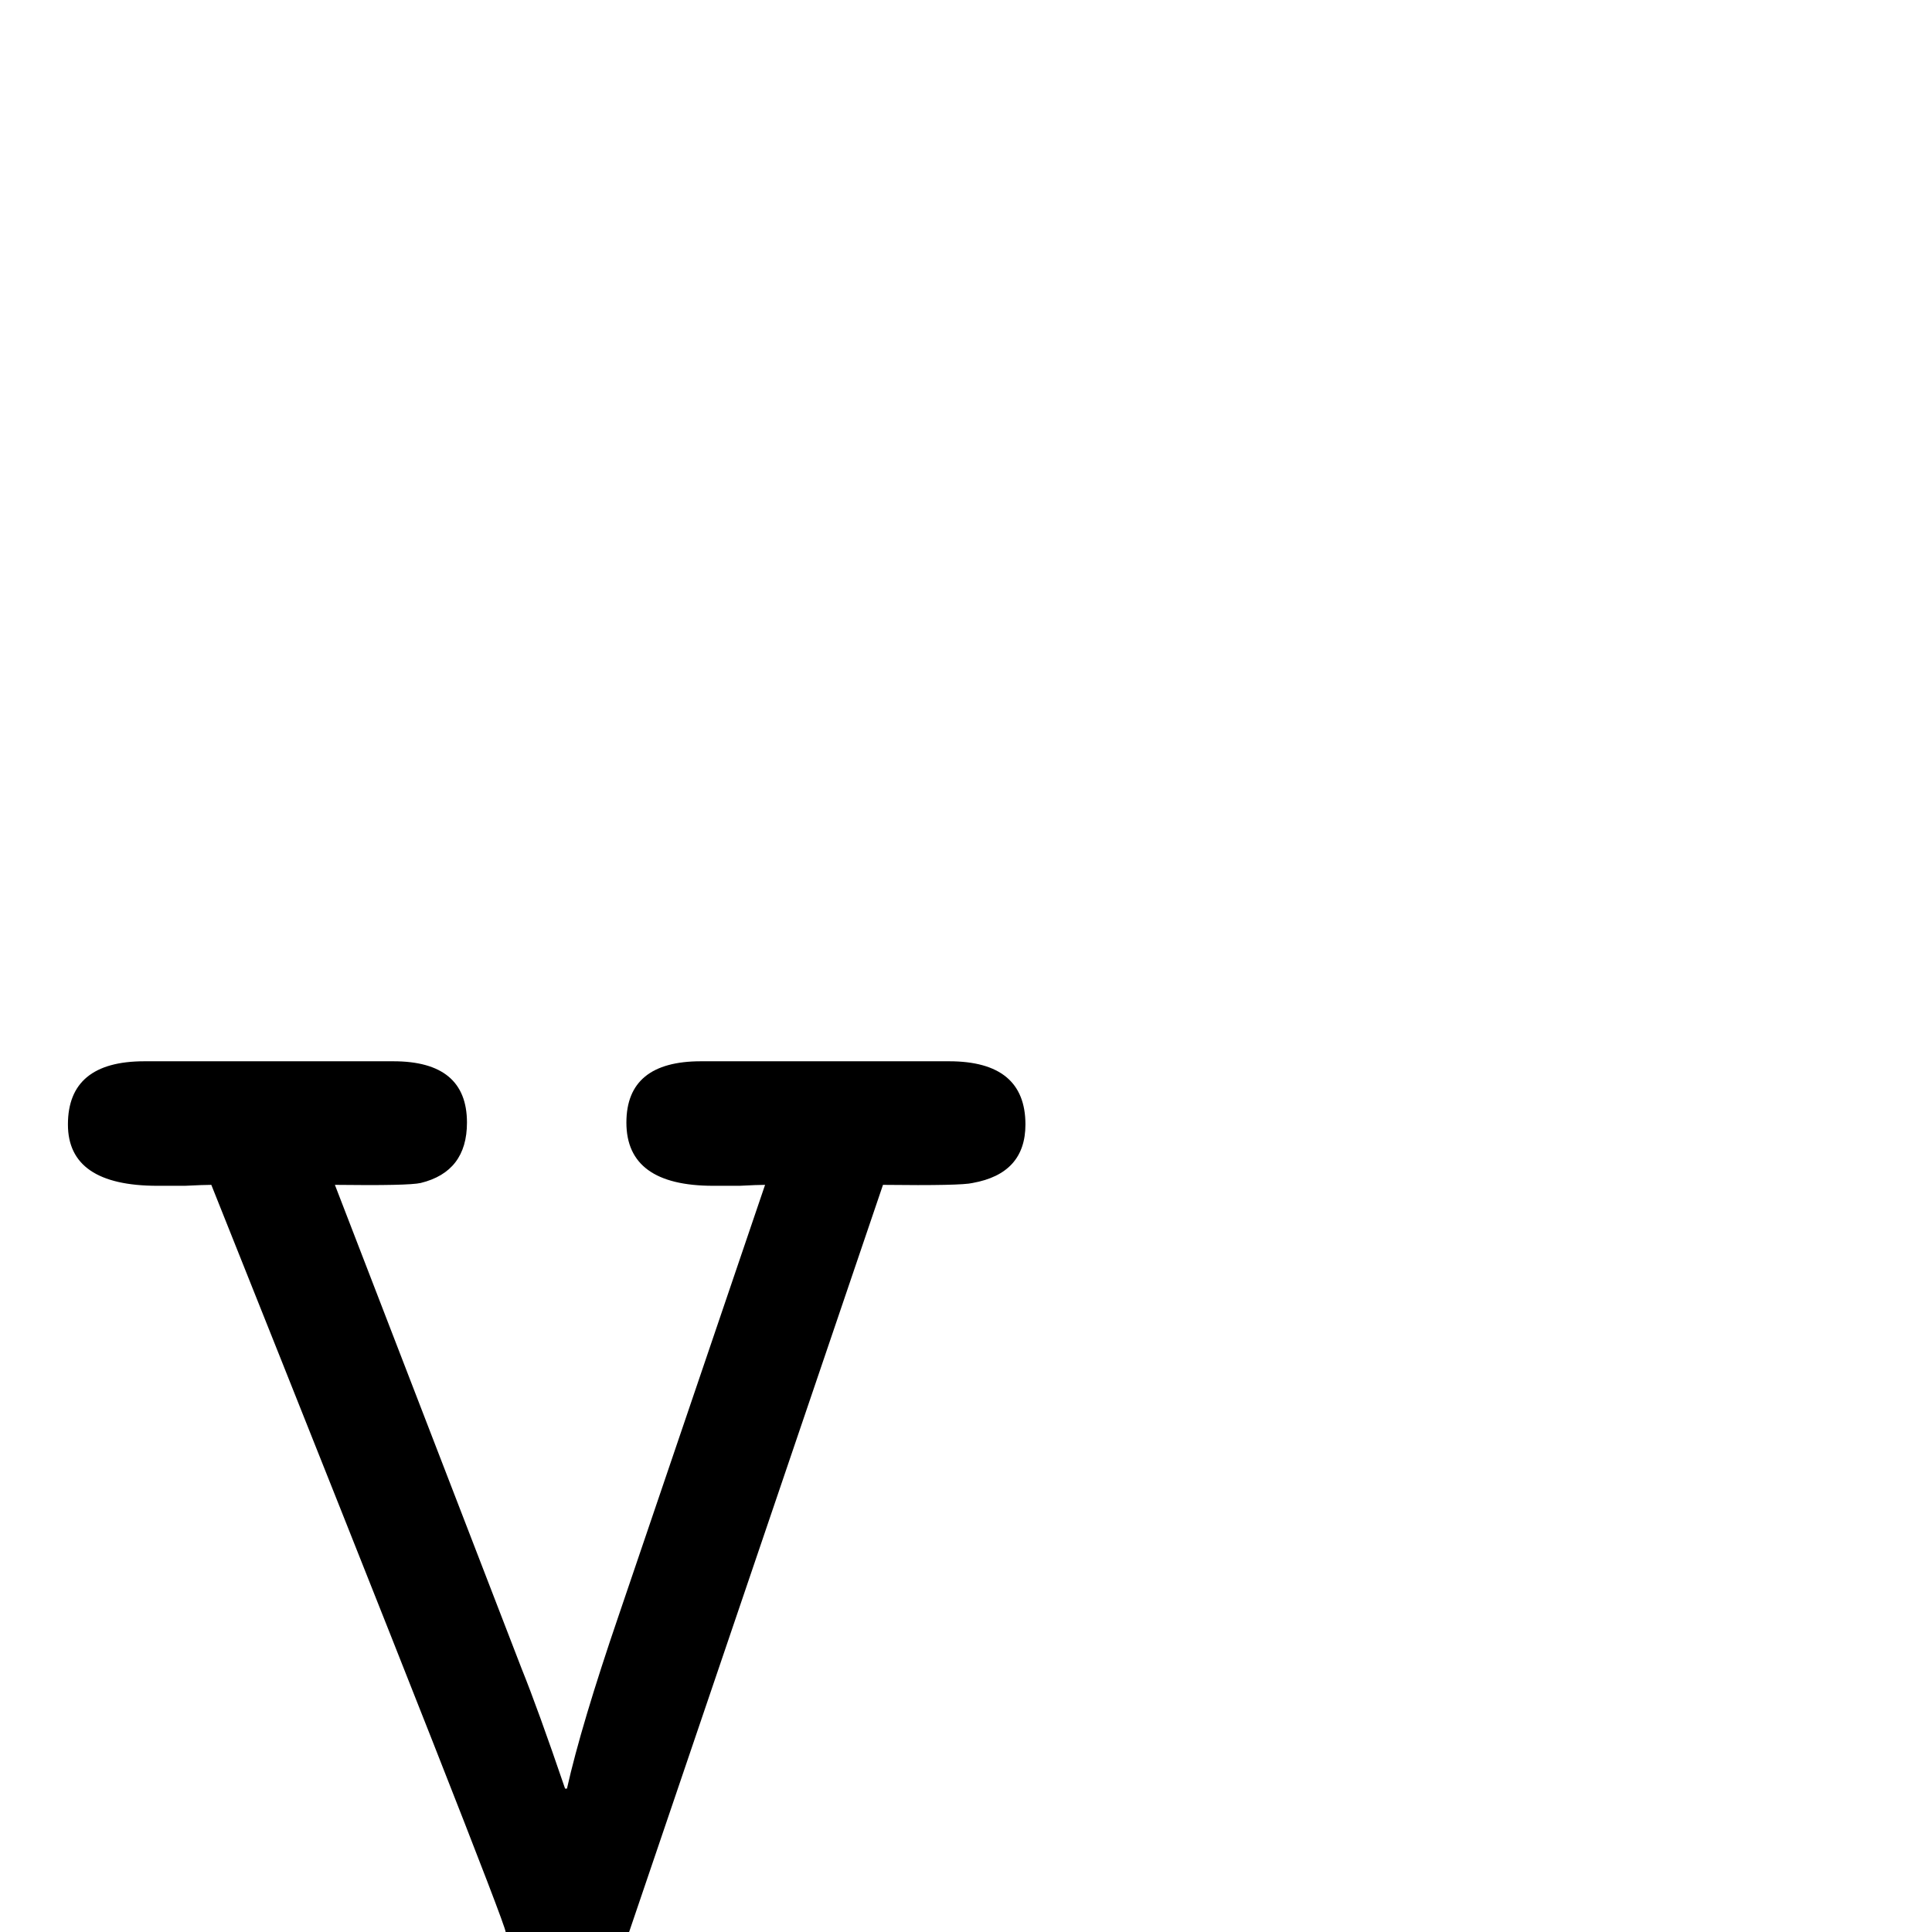 <?xml version="1.0" standalone="no"?>
<!DOCTYPE svg PUBLIC "-//W3C//DTD SVG 1.1//EN" "http://www.w3.org/Graphics/SVG/1.1/DTD/svg11.dtd" >
<svg viewBox="0 -442 2048 2048">
  <g transform="matrix(1 0 0 -1 0 1606)">
   <path fill="currentColor"
d="M1087 856q0 -52 -56 -62q-12 -3 -95 -2l-316 -930q-42 -122 -116 -204q-91 -100 -203 -100q-73 0 -125 51t-52 123q0 93 94 93q40 0 66 -26t26 -65q0 -27 -11 -48q109 6 171 124q12 22 39 97.5t27 92.5q0 11 -312 792q-8 0 -28 -1h-29q-95 0 -95 65q0 67 81 67h264
q78 0 78 -65q0 -52 -49 -64q-13 -3 -91 -2l198 -513q17 -42 46 -127h2q15 67 55 184l155 456q-8 0 -27 -1h-28q-92 0 -92 67q0 65 79 65h263q81 0 81 -67z" />
  </g>

</svg>
